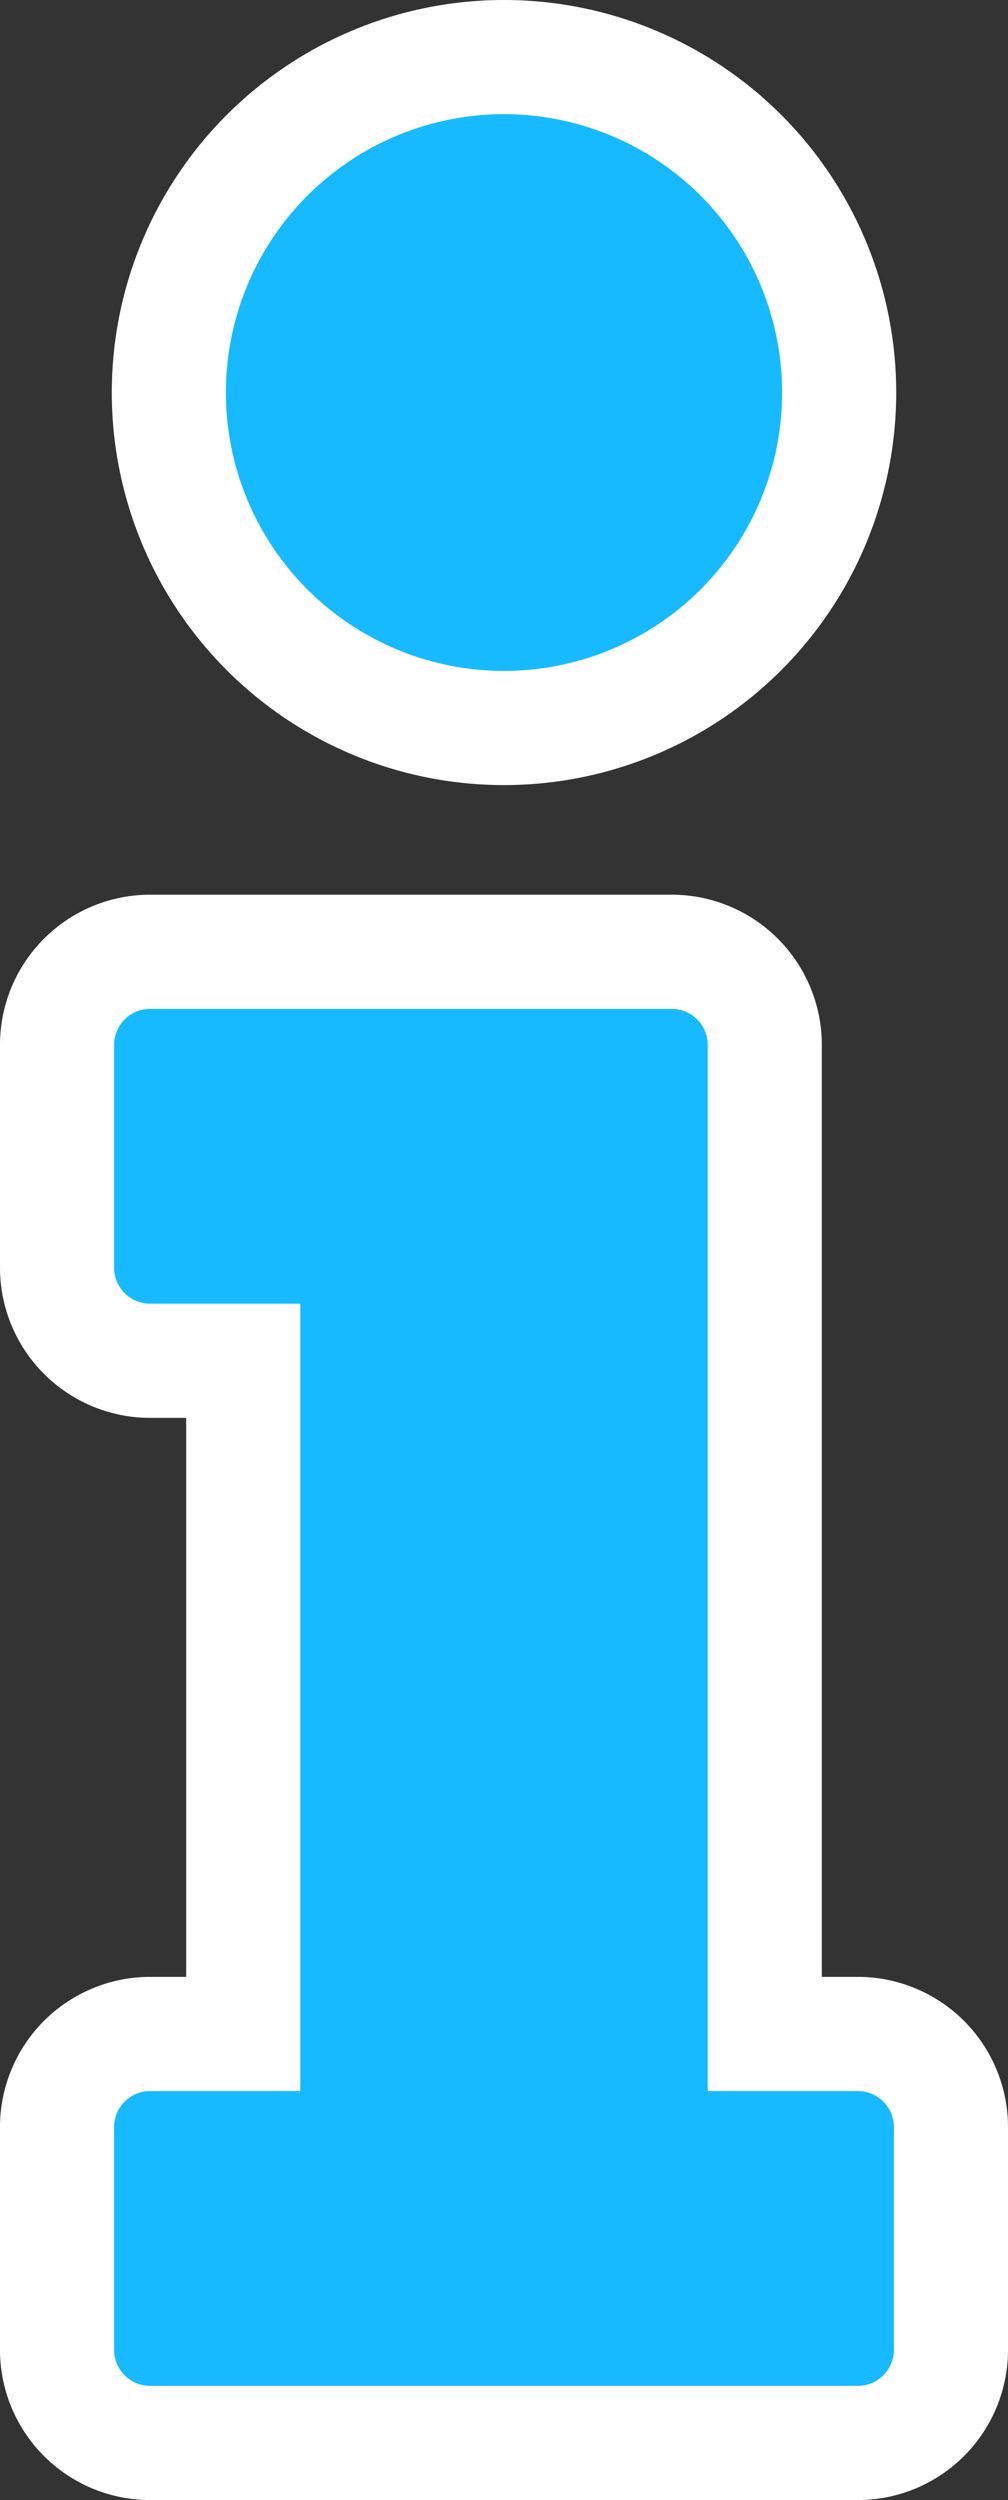 <svg xmlns="http://www.w3.org/2000/svg" width="4.418" height="10.948" viewBox="0 0 4.418 10.948">
  <rect x="0" y="0" width="4.418" height="10.948" fill="#333333" stroke="none"/>
  <defs>
    <style>
      .cls-1 {
        fill: #18baff;
        stroke: #fff;
        stroke-width: 0.5px;
      }
    </style>
  </defs>
  <path id="Icon_awesome-info" data-name="Icon awesome-info" class="cls-1" d="M.408,8.657H.816V5.709H.408A.408.408,0,0,1,0,5.3V4.326a.408.408,0,0,1,.408-.408H2.694a.408.408,0,0,1,.408.408V8.657H3.51a.408.408,0,0,1,.408.408v.975a.408.408,0,0,1-.408.408H.408A.408.408,0,0,1,0,10.04V9.065A.408.408,0,0,1,.408,8.657ZM1.959,0A1.469,1.469,0,1,0,3.428,1.469,1.469,1.469,0,0,0,1.959,0Z" transform="translate(0.25 0.25)"/>
</svg>
